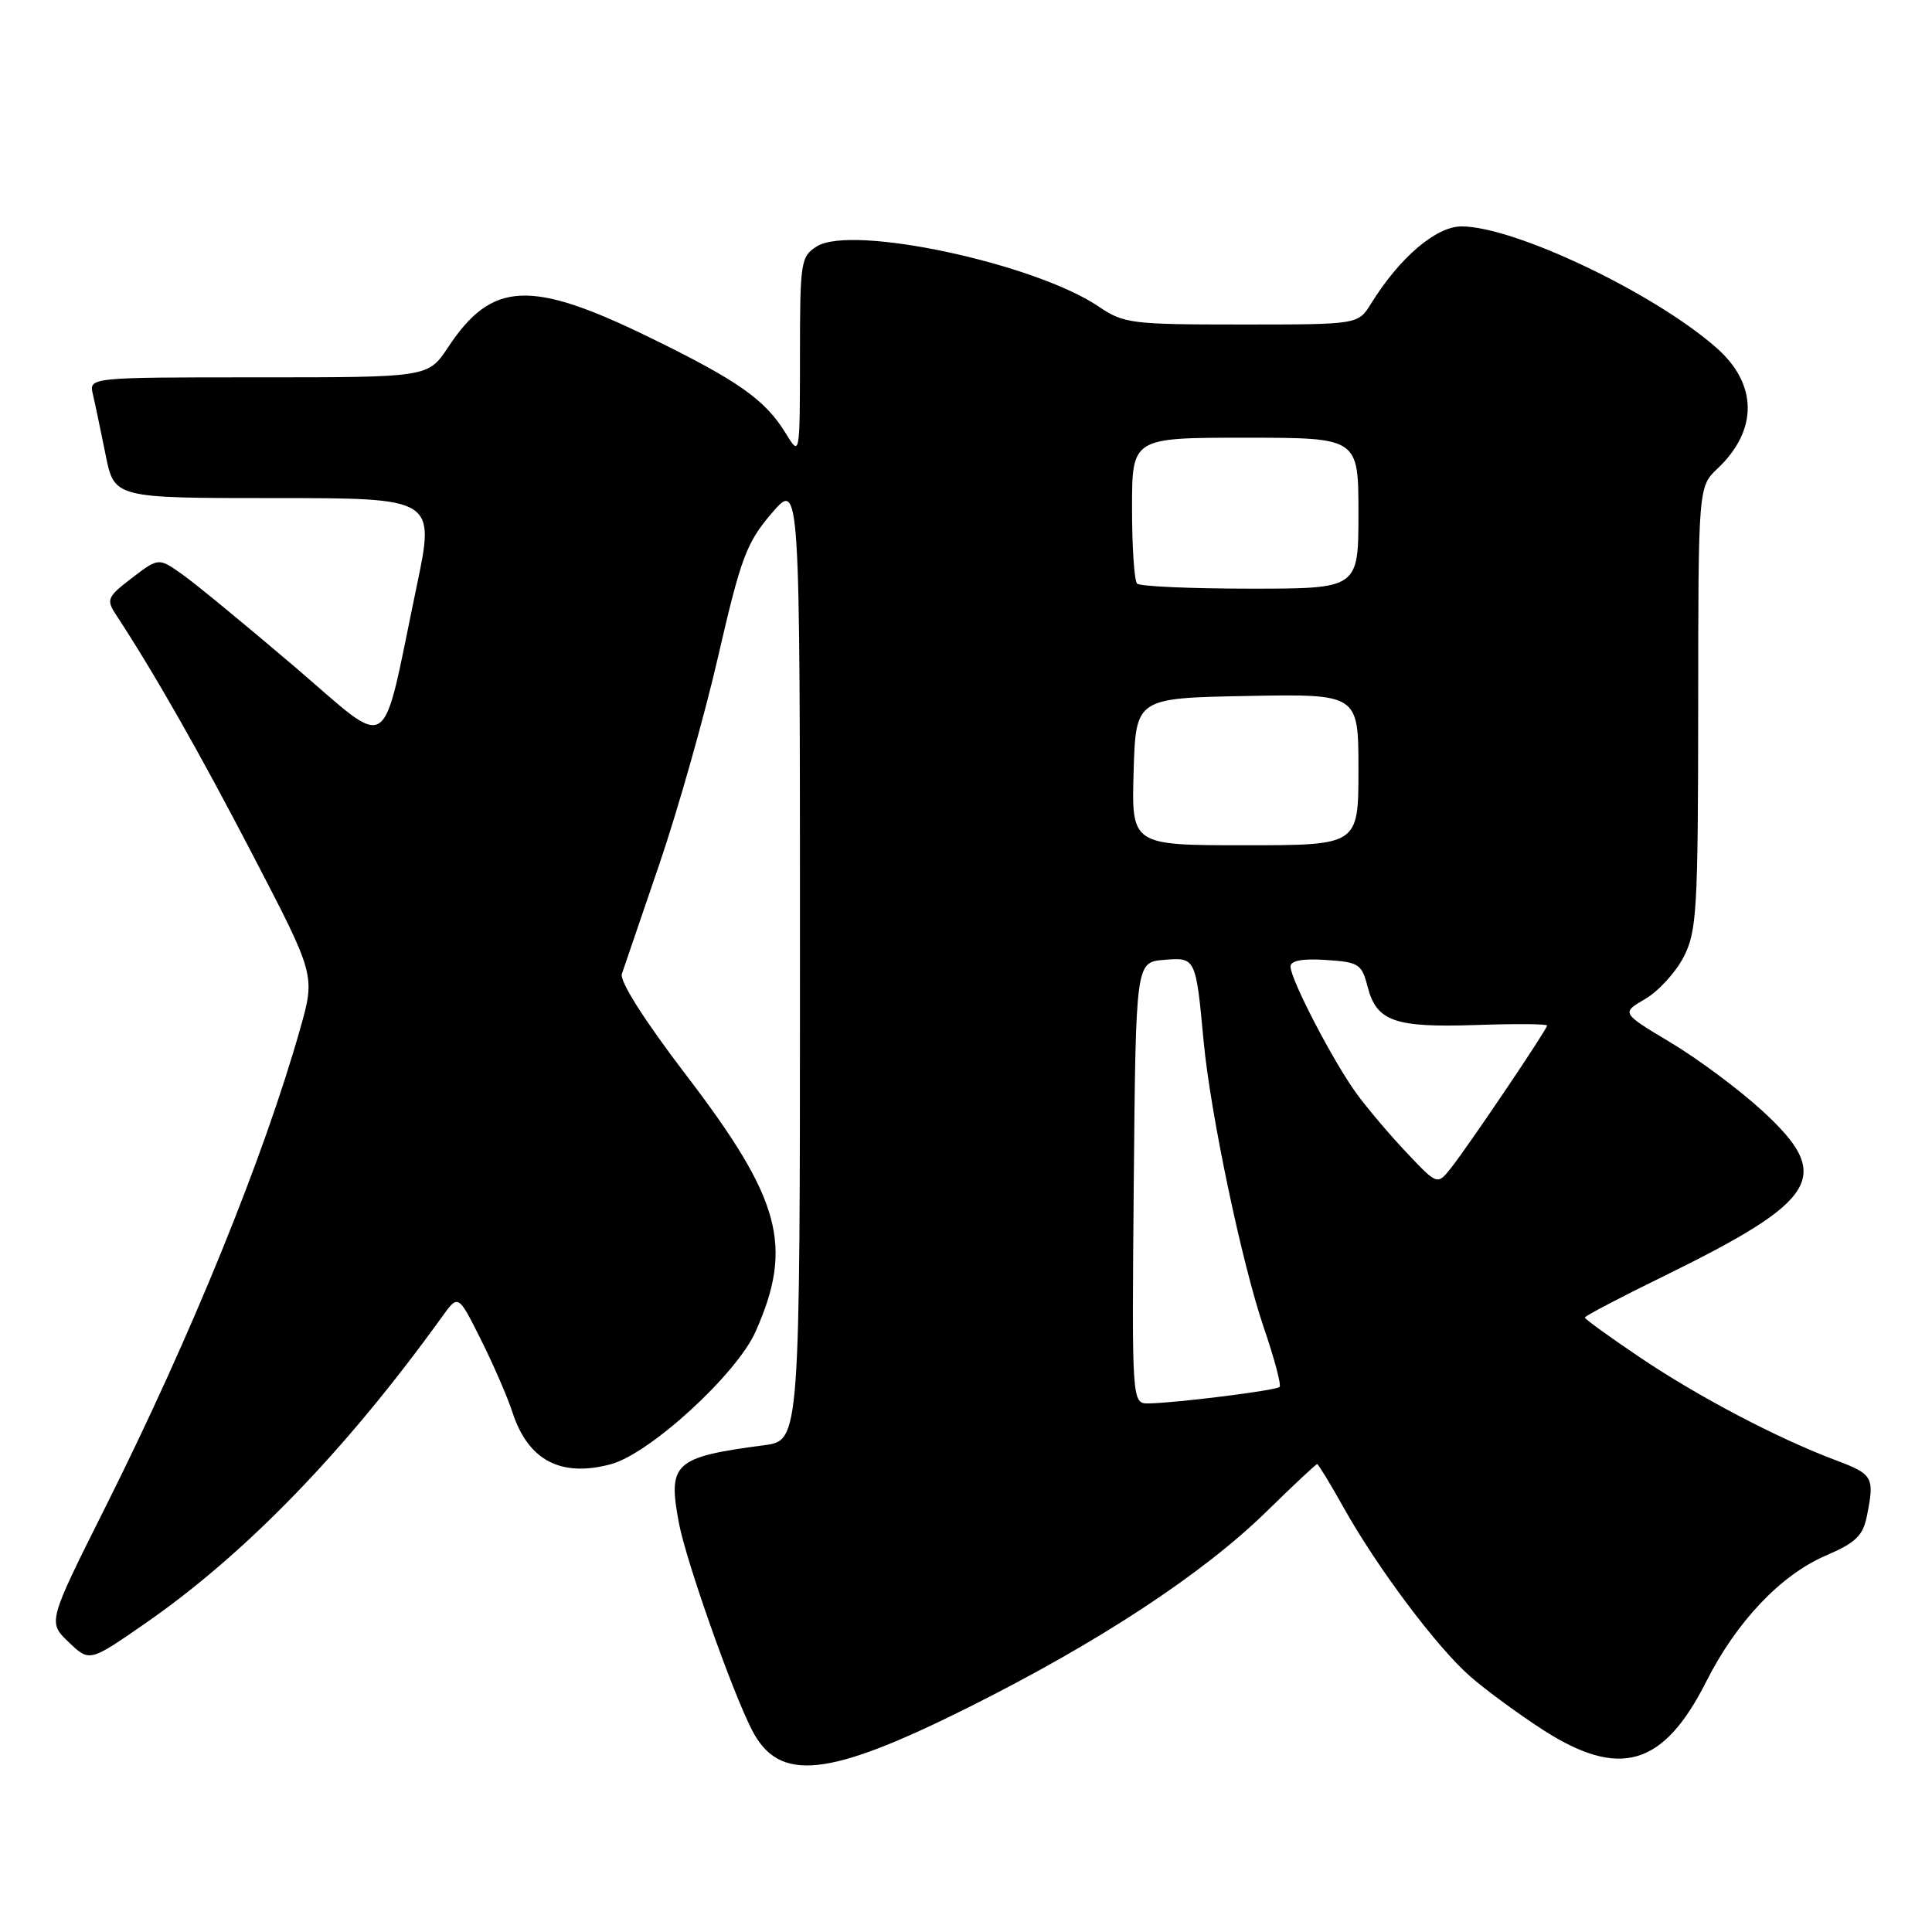 <?xml version="1.0" encoding="UTF-8" standalone="no"?>
<!DOCTYPE svg PUBLIC "-//W3C//DTD SVG 1.1//EN" "http://www.w3.org/Graphics/SVG/1.1/DTD/svg11.dtd" >
<svg xmlns="http://www.w3.org/2000/svg" xmlns:xlink="http://www.w3.org/1999/xlink" version="1.1" viewBox="0 0 256 256">
 <g >
 <path fill="currentColor"
d=" M 128.38 226.21 C 145.64 217.58 159.39 208.54 167.86 200.25 C 171.37 196.81 174.37 194.00 174.53 194.00 C 174.68 194.00 176.26 196.59 178.03 199.75 C 182.47 207.70 190.38 218.25 194.78 222.11 C 196.80 223.88 201.12 227.06 204.38 229.17 C 214.60 235.77 220.41 234.07 226.09 222.81 C 230.10 214.87 235.96 208.70 241.89 206.14 C 245.88 204.43 246.85 203.50 247.37 200.90 C 248.41 195.72 248.20 195.35 243.25 193.49 C 235.52 190.59 225.00 185.06 217.25 179.83 C 213.26 177.14 210.00 174.78 210.00 174.58 C 210.00 174.38 214.61 171.96 220.25 169.20 C 241.14 158.97 243.00 155.86 233.44 147.12 C 230.39 144.33 224.95 140.28 221.35 138.13 C 214.82 134.22 214.82 134.22 218.01 132.36 C 219.76 131.34 222.05 128.83 223.10 126.79 C 224.84 123.39 225.00 120.61 225.02 93.79 C 225.03 64.50 225.03 64.50 227.62 62.05 C 232.97 56.97 232.90 50.87 227.42 46.07 C 219.14 38.79 200.66 30.00 193.66 30.00 C 190.28 30.00 185.44 34.14 181.66 40.25 C 179.95 43.00 179.95 43.00 164.52 43.00 C 149.95 43.00 148.89 42.87 145.61 40.64 C 137.17 34.91 112.92 29.72 108.25 32.64 C 106.10 33.98 106.00 34.64 106.00 47.27 C 105.99 60.50 105.99 60.50 104.11 57.41 C 101.40 52.98 97.84 50.46 86.22 44.78 C 70.29 36.99 65.19 37.22 59.37 46.02 C 56.73 50.00 56.73 50.00 34.26 50.00 C 11.78 50.00 11.78 50.00 12.31 52.25 C 12.60 53.49 13.35 57.09 13.99 60.25 C 15.14 66.00 15.14 66.00 36.40 66.00 C 57.66 66.00 57.66 66.00 55.20 77.75 C 50.40 100.68 52.17 99.54 38.94 88.26 C 32.59 82.85 25.96 77.39 24.21 76.15 C 21.02 73.88 21.02 73.88 17.49 76.58 C 14.24 79.06 14.06 79.45 15.33 81.39 C 20.51 89.29 26.39 99.63 33.53 113.36 C 41.78 129.22 41.78 129.22 39.78 136.30 C 34.95 153.37 25.35 176.96 14.00 199.63 C 6.33 214.94 6.33 214.94 9.09 217.58 C 11.85 220.23 11.85 220.23 19.17 215.16 C 32.55 205.90 45.83 192.18 58.61 174.43 C 60.72 171.50 60.72 171.50 63.72 177.50 C 65.37 180.80 67.25 185.13 67.90 187.13 C 69.97 193.51 74.32 195.80 80.96 194.01 C 86.11 192.62 97.62 182.08 100.11 176.46 C 105.17 165.09 103.50 158.92 90.89 142.42 C 85.37 135.19 82.08 130.00 82.40 129.05 C 82.69 128.20 84.92 121.65 87.37 114.50 C 89.81 107.35 93.33 94.95 95.17 86.93 C 98.18 73.87 98.91 71.92 102.26 68.00 C 106.00 63.64 106.00 63.64 106.00 127.26 C 106.00 190.88 106.00 190.88 101.25 191.50 C 89.29 193.08 88.45 193.85 89.97 201.86 C 90.92 206.87 96.98 224.04 99.62 229.20 C 103.22 236.24 109.66 235.57 128.38 226.21 Z  M 150.23 156.75 C 150.50 127.50 150.50 127.50 154.22 127.19 C 158.44 126.84 158.45 126.85 159.49 138.00 C 160.39 147.59 164.56 167.43 167.46 175.92 C 168.86 180.00 169.80 183.54 169.55 183.78 C 169.09 184.24 156.07 185.88 152.23 185.96 C 149.97 186.00 149.97 186.00 150.23 156.75 Z  M 186.42 152.77 C 184.19 150.42 181.19 146.88 179.74 144.89 C 176.66 140.66 171.00 129.78 171.00 128.07 C 171.00 127.29 172.58 126.99 175.69 127.20 C 180.04 127.48 180.44 127.73 181.21 130.73 C 182.40 135.34 184.76 136.18 195.56 135.82 C 200.76 135.64 205.00 135.67 205.00 135.89 C 205.00 136.40 194.58 151.84 192.26 154.77 C 190.46 157.04 190.46 157.04 186.42 152.77 Z  M 150.21 102.25 C 150.50 92.50 150.50 92.50 165.25 92.22 C 180.00 91.95 180.00 91.95 180.00 101.97 C 180.00 112.00 180.00 112.00 164.96 112.00 C 149.93 112.00 149.93 112.00 150.21 102.25 Z  M 150.67 77.33 C 150.30 76.97 150.00 72.47 150.00 67.33 C 150.00 58.00 150.00 58.00 165.00 58.00 C 180.00 58.00 180.00 58.00 180.00 68.00 C 180.00 78.00 180.00 78.00 165.67 78.00 C 157.78 78.00 151.03 77.70 150.67 77.33 Z "/>
</g>
</svg>
